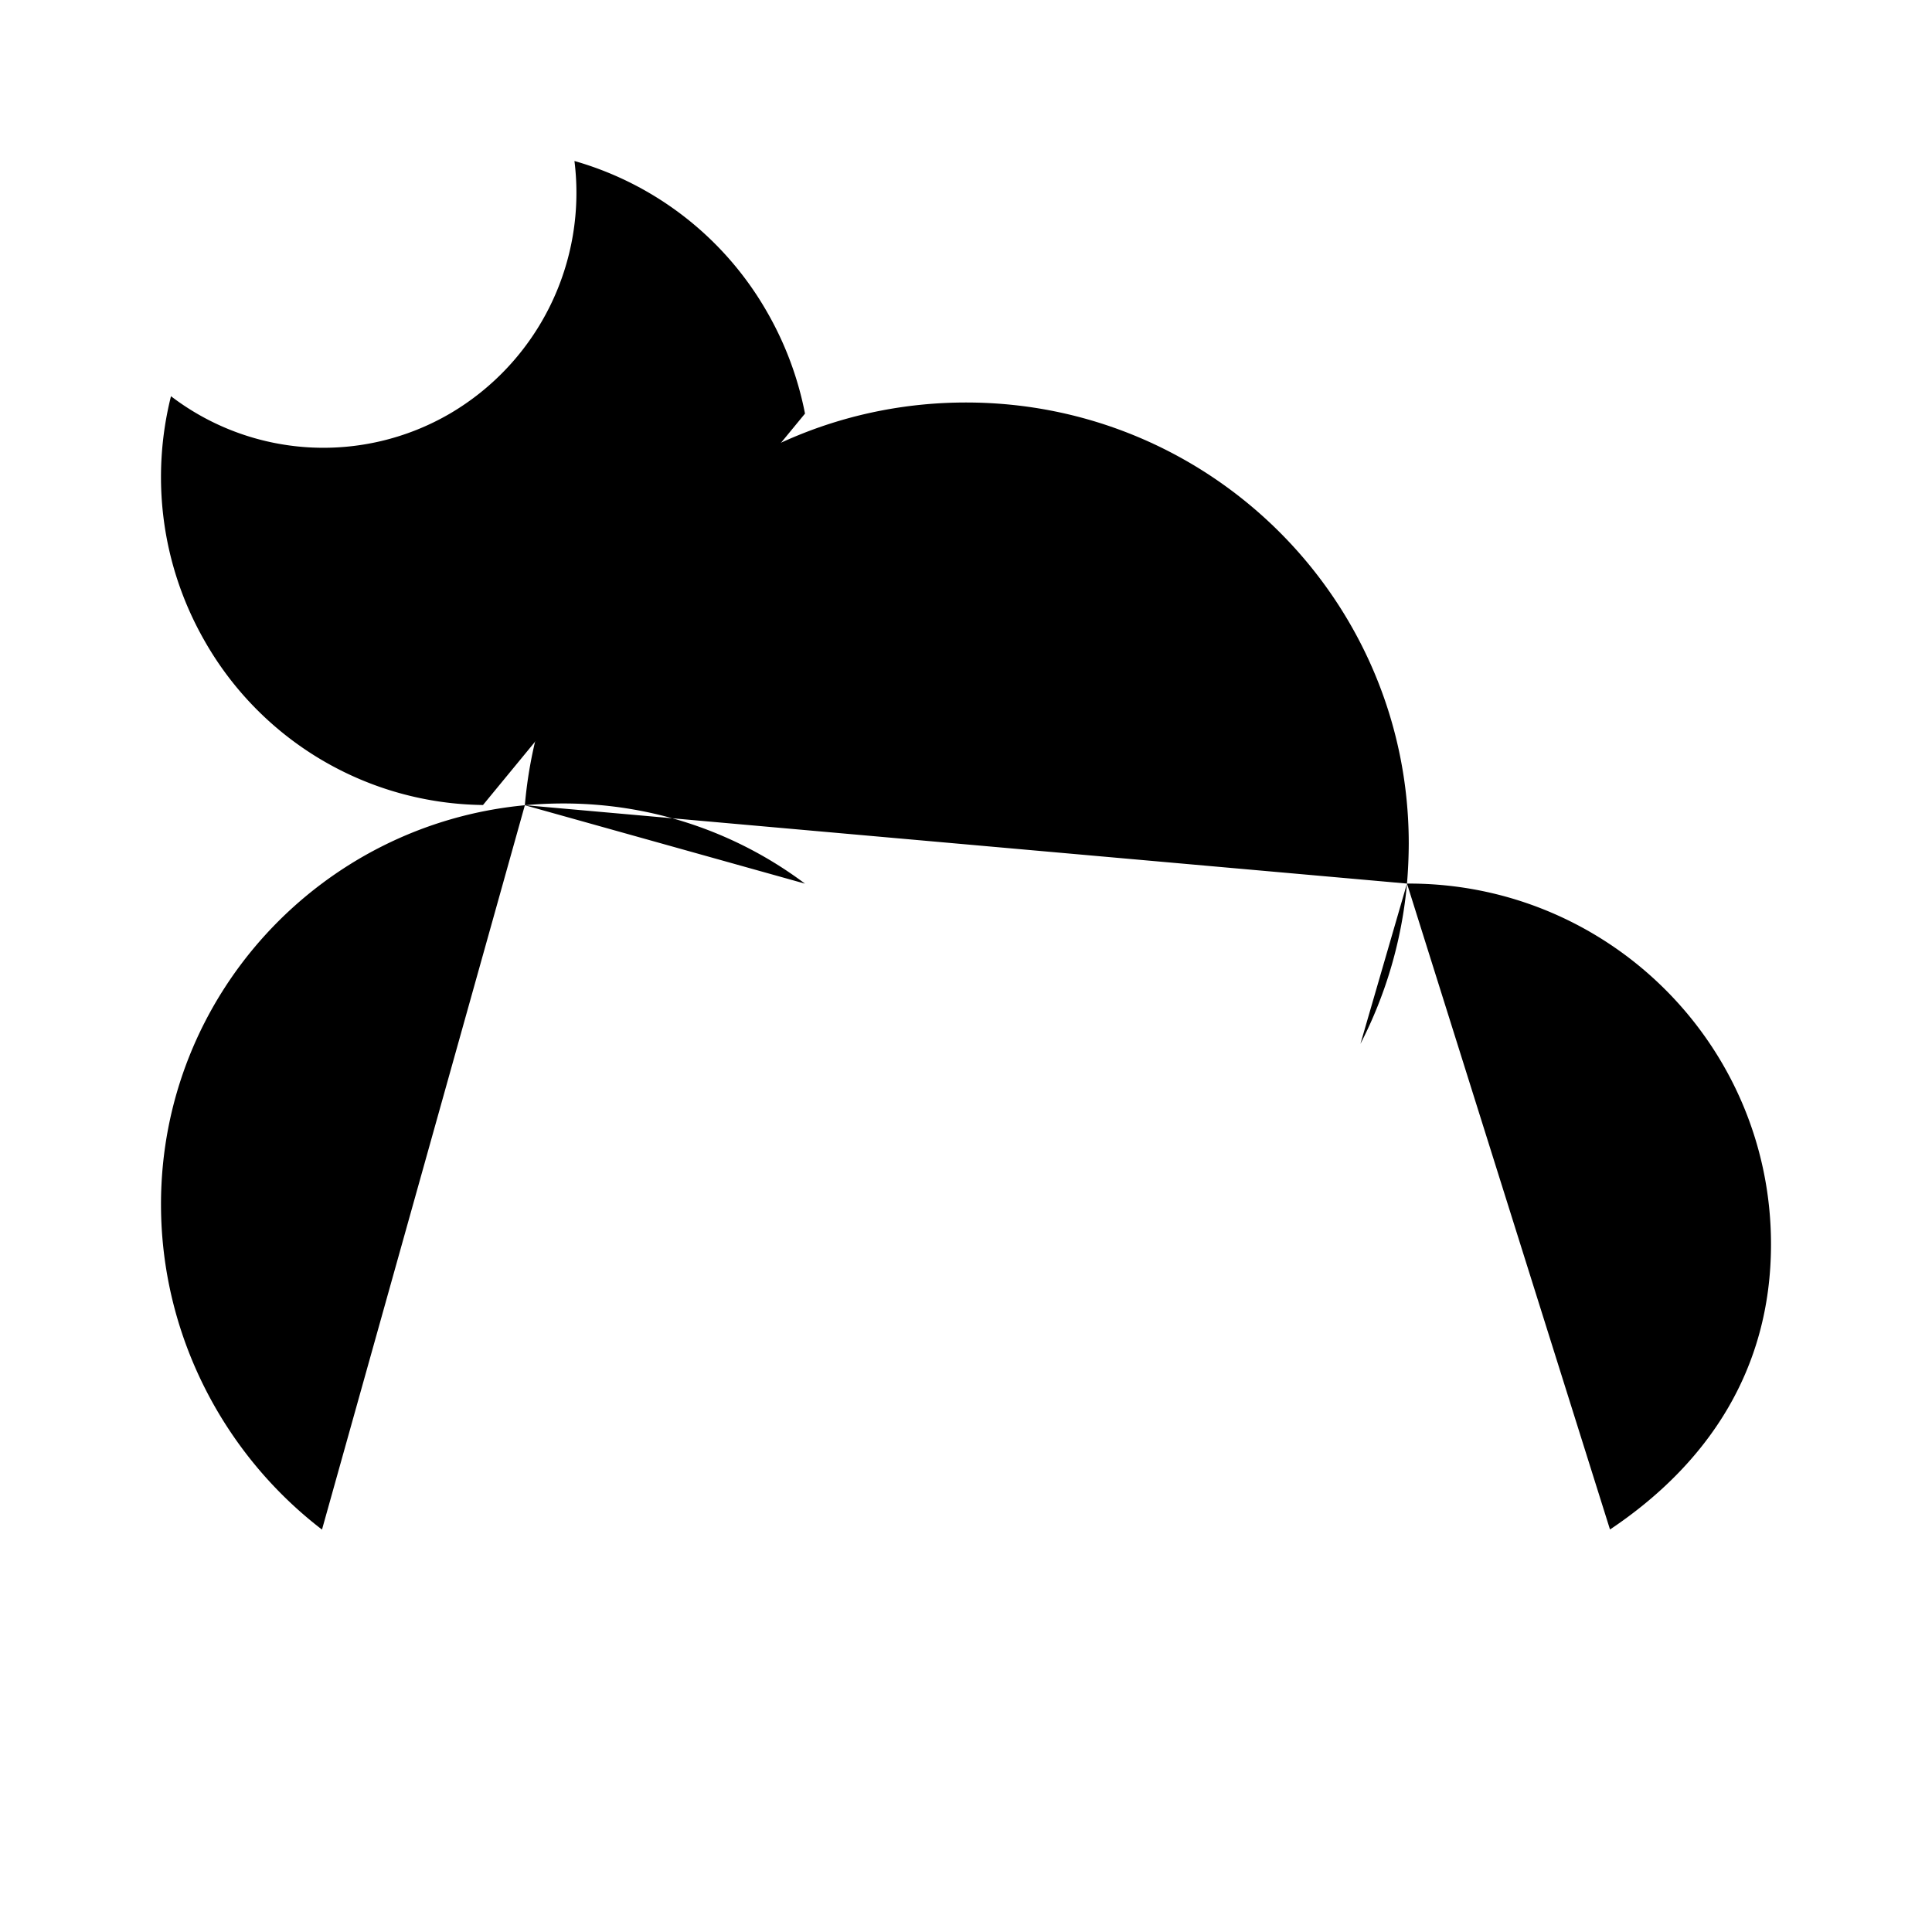 <svg xmlns="http://www.w3.org/2000/svg" viewBox="0 0 24 24"><path d="m12.5 16-1 2m5.5-2-1 2m-2.5 2-1 2M8 16l-1 2m2 2-1 2M17.478 10.976h.022c2.485 0 4.5 2.006 4.5 4.481 0 1.563-.79 2.733-2 3.543m-2.522-8.024q.021-.246.022-.498C17.5 7.452 15.038 5 12 5c-2.877 0-5.238 2.2-5.48 5.002m10.958.974a5.4 5.4 0 0 1-.578 1.991M6.52 10.003C3.984 10.242 2 12.37 2 14.96c0 1.63.786 3.11 2 4.041m2.52-8.998q.237-.022.48-.022c1.126 0 2.165.37 3 .996"/><path d="M10 5.138a4.1 4.1 0 0 0-.466-1.253A4.03 4.03 0 0 0 7.136 2a3.18 3.18 0 0 1-1.547 3.138 3.12 3.12 0 0 1-3.465-.216c-.249.993-.13 2.082.418 3.04A4.03 4.03 0 0 0 6 10"/></svg>